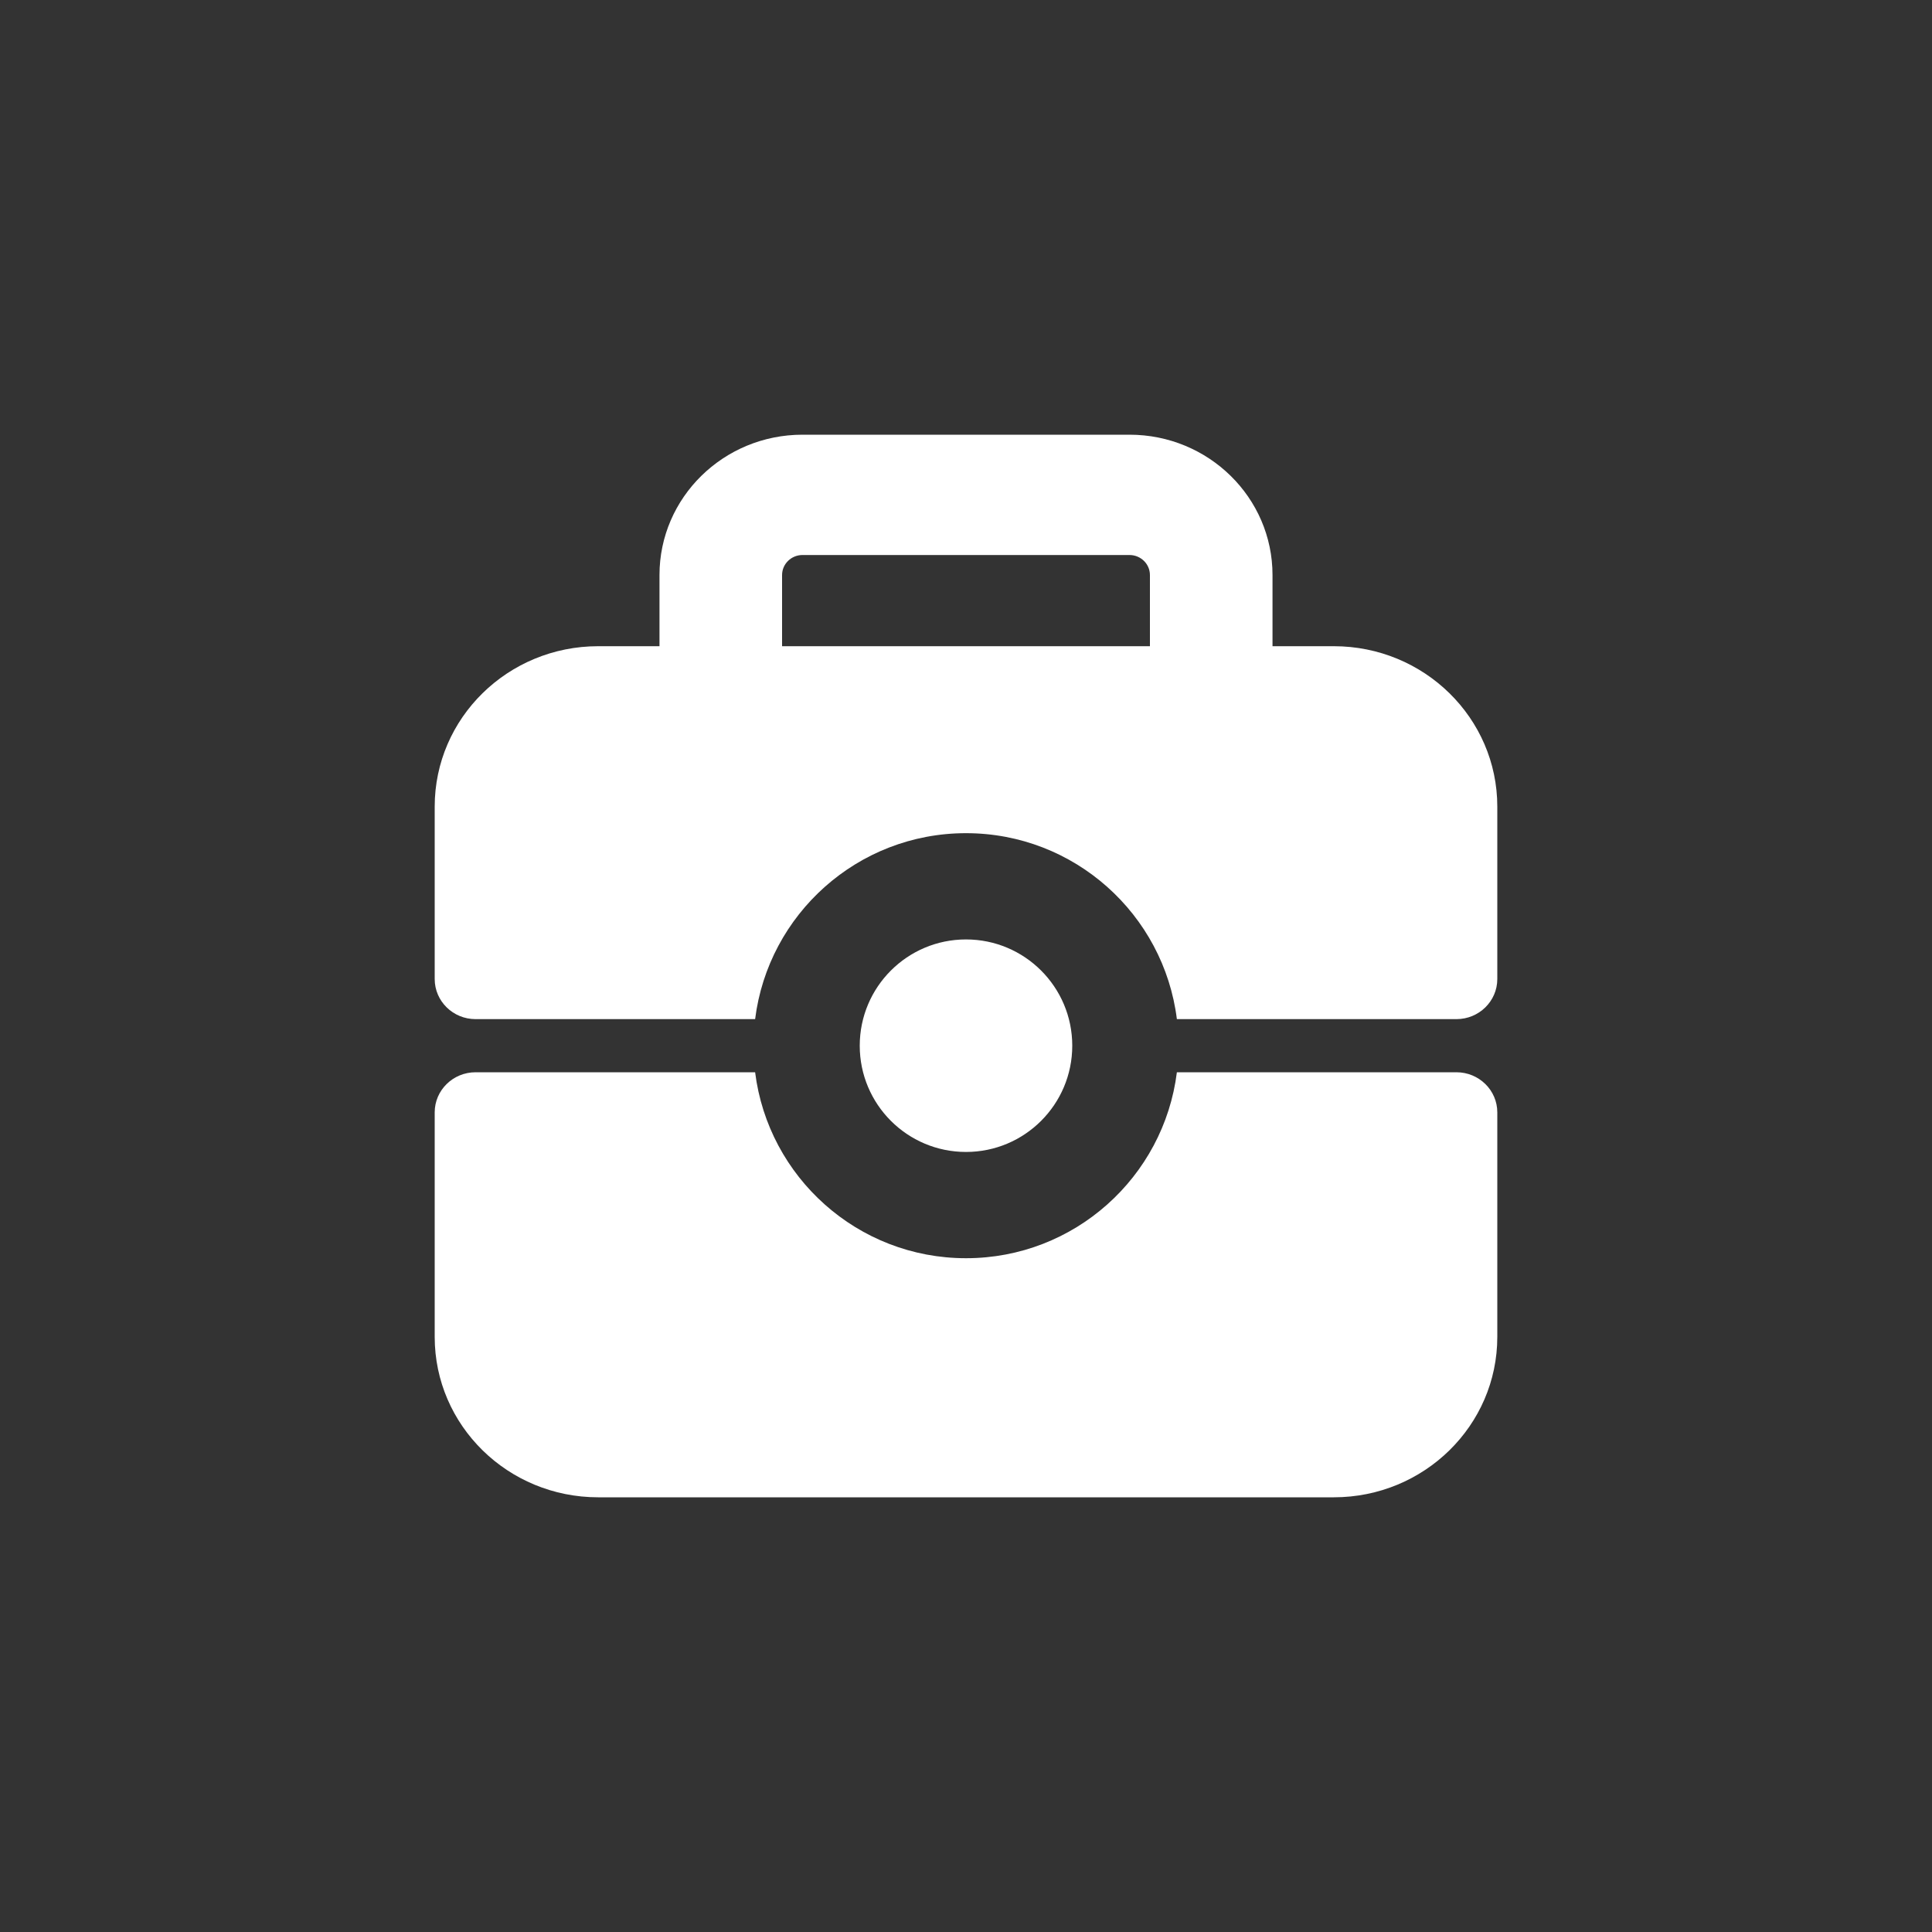 <svg width='40' height='40' viewBox='0 0 40 40' fill='none' xmlns='http://www.w3.org/2000/svg'><rect x="0" y="0" width="40" height="40" fill="#333333" stroke="none"/><path fill-rule='evenodd' clip-rule='evenodd' d='M13.654 11.906C13.654 10.301 14.98 9 16.615 9H23.385C25.02 9 26.346 10.301 26.346 11.906V13.379H27.615C29.485 13.379 31 14.866 31 16.7V20.27C31 20.728 30.621 21.1 30.154 21.1H24.366C24.095 18.93 22.244 17.25 20 17.25C17.756 17.25 15.905 18.93 15.634 21.1H9.846C9.379 21.1 9 20.728 9 20.27V16.7C9 14.866 10.515 13.379 12.385 13.379H13.654V11.906ZM20 26.05C17.756 26.05 15.905 24.37 15.634 22.2H9.846C9.379 22.2 9 22.572 9 23.03V27.679C9 29.513 10.515 31 12.385 31H27.615C29.485 31 31 29.513 31 27.679V23.03C31 22.572 30.621 22.2 30.154 22.2H24.366C24.095 24.37 22.244 26.05 20 26.05ZM23.808 11.906V13.379H16.192V11.906C16.192 11.676 16.382 11.491 16.615 11.491H23.385C23.618 11.491 23.808 11.676 23.808 11.906ZM20 23.85C21.215 23.85 22.2 22.865 22.2 21.65C22.2 20.435 21.215 19.45 20 19.45C18.785 19.45 17.8 20.435 17.8 21.65C17.8 22.865 18.785 23.85 20 23.85Z' fill='white'/></svg>
